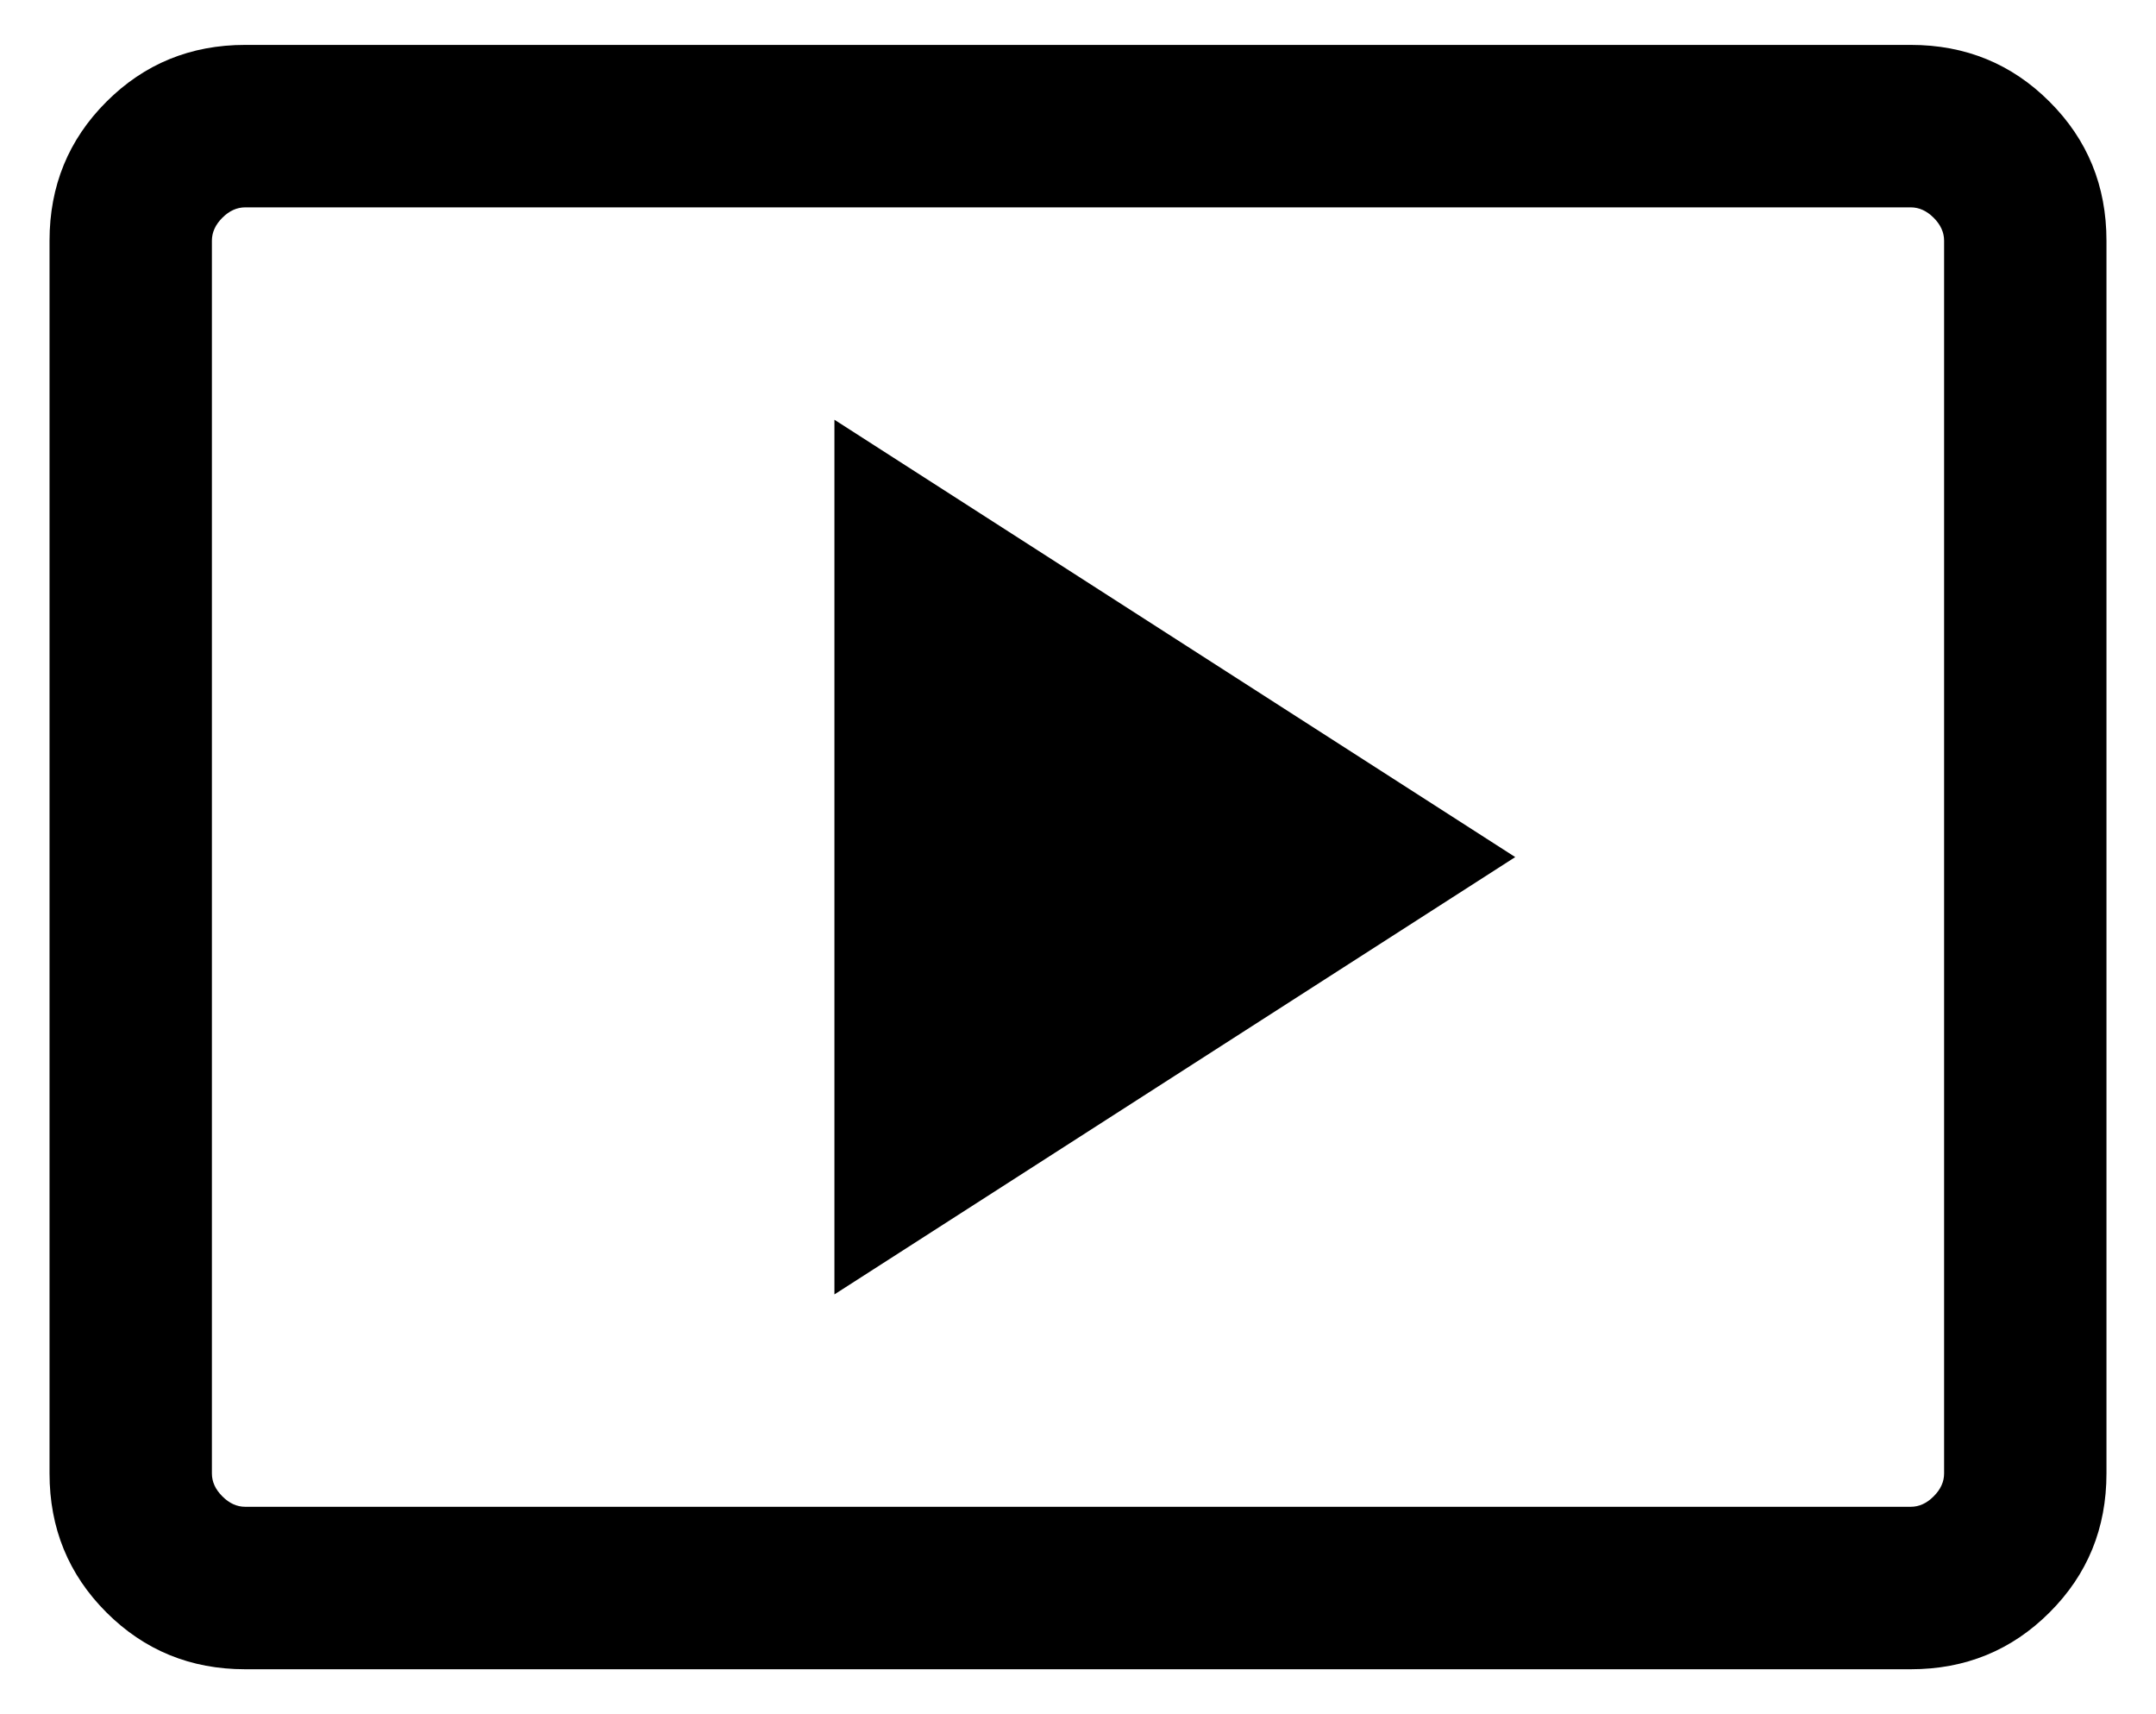 <svg width="39" height="31" viewBox="0 0 39 31" fill="none" xmlns="http://www.w3.org/2000/svg">
<path d="M15.094 23.409L27.409 15.5L15.094 7.591V23.409ZM4.436 30.188C3.447 30.188 2.61 29.845 1.924 29.159C1.239 28.474 0.896 27.637 0.896 26.647V4.353C0.896 3.363 1.239 2.526 1.924 1.841C2.61 1.155 3.447 0.812 4.436 0.812H34.564C35.553 0.812 36.391 1.155 37.076 1.841C37.762 2.526 38.104 3.363 38.104 4.353V26.647C38.104 27.637 37.762 28.474 37.076 29.159C36.391 29.845 35.553 30.188 34.564 30.188H4.436ZM4.436 27.25H34.564C34.715 27.25 34.853 27.187 34.978 27.061C35.104 26.936 35.167 26.798 35.167 26.647V4.353C35.167 4.202 35.104 4.064 34.978 3.938C34.853 3.813 34.715 3.75 34.564 3.75H4.436C4.285 3.75 4.147 3.813 4.022 3.938C3.896 4.064 3.833 4.202 3.833 4.353V26.647C3.833 26.798 3.896 26.936 4.022 27.061C4.147 27.187 4.285 27.25 4.436 27.25Z" fill="black"/>
</svg>
